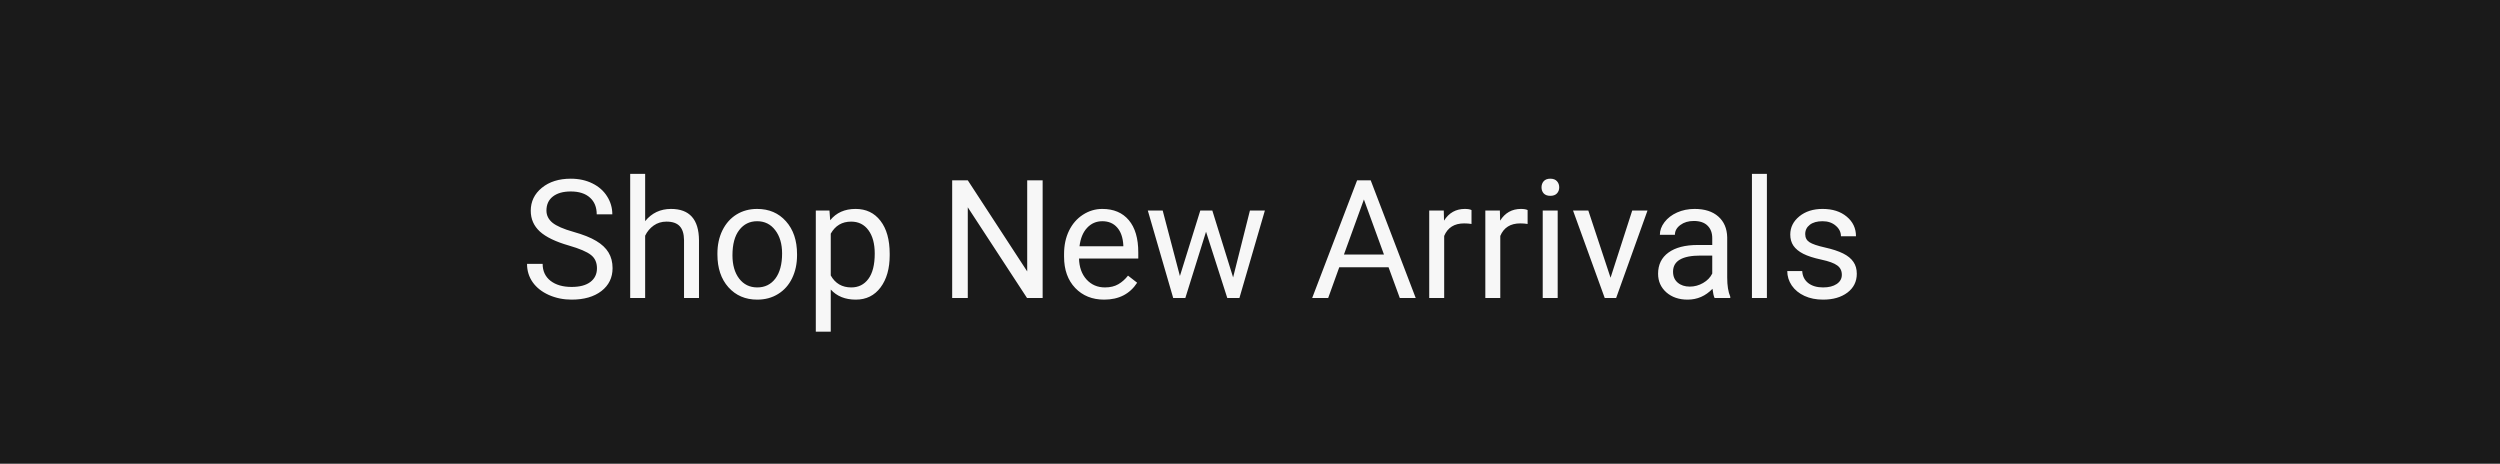 <svg width="302" height="56" viewBox="0 0 302 56" fill="none" xmlns="http://www.w3.org/2000/svg">
    <rect x="0" y="0" width="302" height="56" fill="#808080" stroke="none"/>
    <path d="M0.5 0.5H301.5V55.5H0.5V0.5Z" fill="#1A1A1A" stroke="#1A1A1A"/>
    <path d="M68.725 29.662C67.117 29.2 65.945 28.634 65.209 27.963C64.48 27.286 64.115 26.453 64.115 25.463C64.115 24.343 64.561 23.419 65.453 22.689C66.352 21.954 67.517 21.586 68.949 21.586C69.926 21.586 70.795 21.775 71.557 22.152C72.325 22.53 72.917 23.051 73.334 23.715C73.757 24.379 73.969 25.105 73.969 25.893H72.084C72.084 25.033 71.811 24.359 71.264 23.871C70.717 23.376 69.945 23.129 68.949 23.129C68.025 23.129 67.302 23.334 66.781 23.744C66.267 24.148 66.01 24.711 66.01 25.434C66.01 26.013 66.254 26.505 66.742 26.908C67.237 27.305 68.074 27.67 69.252 28.002C70.437 28.334 71.361 28.702 72.025 29.105C72.696 29.503 73.191 29.968 73.51 30.502C73.835 31.036 73.998 31.664 73.998 32.387C73.998 33.539 73.549 34.464 72.65 35.16C71.752 35.85 70.551 36.195 69.047 36.195C68.07 36.195 67.159 36.01 66.312 35.639C65.466 35.261 64.812 34.747 64.35 34.096C63.894 33.445 63.666 32.706 63.666 31.879H65.551C65.551 32.738 65.867 33.419 66.498 33.92C67.136 34.415 67.986 34.662 69.047 34.662C70.037 34.662 70.795 34.46 71.322 34.057C71.85 33.653 72.113 33.103 72.113 32.406C72.113 31.71 71.869 31.172 71.381 30.795C70.893 30.411 70.007 30.033 68.725 29.662ZM77.934 26.713C78.734 25.73 79.776 25.238 81.059 25.238C83.292 25.238 84.418 26.498 84.438 29.018V36H82.631V29.008C82.624 28.246 82.449 27.683 82.103 27.318C81.765 26.954 81.234 26.771 80.512 26.771C79.926 26.771 79.412 26.928 78.969 27.24C78.526 27.553 78.181 27.963 77.934 28.471V36H76.127V21H77.934V26.713ZM86.664 30.619C86.664 29.584 86.866 28.653 87.269 27.826C87.68 26.999 88.246 26.361 88.969 25.912C89.698 25.463 90.528 25.238 91.459 25.238C92.898 25.238 94.06 25.736 94.945 26.732C95.837 27.729 96.283 29.053 96.283 30.707V30.834C96.283 31.863 96.085 32.787 95.688 33.607C95.297 34.421 94.734 35.056 93.998 35.512C93.269 35.967 92.429 36.195 91.478 36.195C90.046 36.195 88.884 35.697 87.992 34.701C87.107 33.705 86.664 32.387 86.664 30.746V30.619ZM88.481 30.834C88.481 32.006 88.751 32.947 89.291 33.656C89.838 34.366 90.567 34.721 91.478 34.721C92.397 34.721 93.126 34.363 93.666 33.647C94.206 32.924 94.477 31.915 94.477 30.619C94.477 29.46 94.2 28.523 93.647 27.807C93.1 27.084 92.37 26.723 91.459 26.723C90.567 26.723 89.848 27.078 89.301 27.787C88.754 28.497 88.481 29.512 88.481 30.834ZM107.475 30.834C107.475 32.442 107.107 33.738 106.371 34.721C105.635 35.704 104.639 36.195 103.383 36.195C102.1 36.195 101.091 35.788 100.355 34.975V40.062H98.549V25.434H100.199L100.287 26.605C101.023 25.694 102.045 25.238 103.354 25.238C104.623 25.238 105.626 25.717 106.361 26.674C107.104 27.631 107.475 28.962 107.475 30.668V30.834ZM105.668 30.629C105.668 29.438 105.414 28.497 104.906 27.807C104.398 27.116 103.702 26.771 102.816 26.771C101.723 26.771 100.902 27.256 100.355 28.227V33.275C100.896 34.239 101.723 34.721 102.836 34.721C103.702 34.721 104.389 34.379 104.896 33.695C105.411 33.005 105.668 31.983 105.668 30.629ZM125.951 36H124.066L116.908 25.043V36H115.023V21.781H116.908L124.086 32.787V21.781H125.951V36ZM133.383 36.195C131.951 36.195 130.785 35.727 129.887 34.789C128.988 33.845 128.539 32.585 128.539 31.01V30.678C128.539 29.63 128.738 28.695 129.135 27.875C129.538 27.048 130.098 26.404 130.814 25.941C131.537 25.473 132.318 25.238 133.158 25.238C134.532 25.238 135.6 25.691 136.361 26.596C137.123 27.501 137.504 28.796 137.504 30.482V31.234H130.346C130.372 32.276 130.674 33.119 131.254 33.764C131.84 34.402 132.582 34.721 133.48 34.721C134.118 34.721 134.659 34.59 135.102 34.33C135.544 34.07 135.932 33.725 136.264 33.295L137.367 34.154C136.482 35.515 135.154 36.195 133.383 36.195ZM133.158 26.723C132.429 26.723 131.817 26.99 131.322 27.523C130.827 28.051 130.521 28.793 130.404 29.75H135.697V29.613C135.645 28.695 135.398 27.986 134.955 27.484C134.512 26.977 133.913 26.723 133.158 26.723ZM148.959 33.51L150.99 25.434H152.797L149.721 36H148.256L145.688 27.992L143.188 36H141.723L138.656 25.434H140.453L142.533 33.344L144.994 25.434H146.449L148.959 33.51ZM167.738 32.289H161.781L160.443 36H158.51L163.939 21.781H165.58L171.02 36H169.096L167.738 32.289ZM162.348 30.746H167.182L164.76 24.096L162.348 30.746ZM177.758 27.055C177.484 27.009 177.188 26.986 176.869 26.986C175.684 26.986 174.88 27.491 174.457 28.5V36H172.65V25.434H174.408L174.438 26.654C175.03 25.71 175.87 25.238 176.957 25.238C177.309 25.238 177.576 25.284 177.758 25.375V27.055ZM184.535 27.055C184.262 27.009 183.965 26.986 183.646 26.986C182.462 26.986 181.658 27.491 181.234 28.5V36H179.428V25.434H181.186L181.215 26.654C181.807 25.71 182.647 25.238 183.734 25.238C184.086 25.238 184.353 25.284 184.535 25.375V27.055ZM188.168 36H186.361V25.434H188.168V36ZM186.215 22.631C186.215 22.338 186.303 22.09 186.479 21.889C186.661 21.687 186.928 21.586 187.279 21.586C187.631 21.586 187.898 21.687 188.08 21.889C188.262 22.09 188.354 22.338 188.354 22.631C188.354 22.924 188.262 23.168 188.08 23.363C187.898 23.559 187.631 23.656 187.279 23.656C186.928 23.656 186.661 23.559 186.479 23.363C186.303 23.168 186.215 22.924 186.215 22.631ZM194.555 33.549L197.172 25.434H199.018L195.229 36H193.852L190.023 25.434H191.869L194.555 33.549ZM207.123 36C207.019 35.792 206.934 35.421 206.869 34.887C206.029 35.759 205.027 36.195 203.861 36.195C202.82 36.195 201.964 35.902 201.293 35.316C200.629 34.724 200.297 33.975 200.297 33.07C200.297 31.97 200.714 31.117 201.547 30.512C202.387 29.9 203.565 29.594 205.082 29.594H206.84V28.764C206.84 28.132 206.651 27.631 206.273 27.26C205.896 26.882 205.339 26.693 204.604 26.693C203.959 26.693 203.419 26.856 202.982 27.182C202.546 27.507 202.328 27.901 202.328 28.363H200.512C200.512 27.836 200.697 27.328 201.068 26.84C201.446 26.345 201.954 25.954 202.592 25.668C203.236 25.381 203.943 25.238 204.711 25.238C205.928 25.238 206.882 25.544 207.572 26.156C208.262 26.762 208.62 27.598 208.646 28.666V33.529C208.646 34.499 208.77 35.271 209.018 35.844V36H207.123ZM204.125 34.623C204.691 34.623 205.229 34.477 205.736 34.184C206.244 33.891 206.612 33.51 206.84 33.041V30.873H205.424C203.21 30.873 202.104 31.521 202.104 32.816C202.104 33.383 202.292 33.825 202.67 34.145C203.048 34.464 203.533 34.623 204.125 34.623ZM213.441 36H211.635V21H213.441V36ZM222.494 33.197C222.494 32.709 222.309 32.331 221.938 32.065C221.573 31.791 220.932 31.557 220.014 31.361C219.102 31.166 218.376 30.932 217.836 30.658C217.302 30.385 216.905 30.059 216.645 29.682C216.391 29.304 216.264 28.855 216.264 28.334C216.264 27.468 216.628 26.736 217.357 26.137C218.093 25.538 219.031 25.238 220.17 25.238C221.368 25.238 222.338 25.547 223.08 26.166C223.829 26.785 224.203 27.576 224.203 28.539H222.387C222.387 28.044 222.175 27.618 221.752 27.26C221.335 26.902 220.808 26.723 220.17 26.723C219.512 26.723 218.998 26.866 218.627 27.152C218.256 27.439 218.07 27.813 218.07 28.275C218.07 28.712 218.243 29.04 218.588 29.262C218.933 29.483 219.555 29.695 220.453 29.896C221.358 30.098 222.09 30.339 222.65 30.619C223.21 30.899 223.624 31.238 223.891 31.635C224.164 32.025 224.301 32.504 224.301 33.07C224.301 34.014 223.923 34.773 223.168 35.346C222.413 35.912 221.433 36.195 220.229 36.195C219.382 36.195 218.633 36.046 217.982 35.746C217.331 35.447 216.82 35.03 216.449 34.496C216.085 33.956 215.902 33.373 215.902 32.748H217.709C217.742 33.353 217.982 33.835 218.432 34.193C218.887 34.545 219.486 34.721 220.229 34.721C220.912 34.721 221.459 34.584 221.869 34.31C222.286 34.031 222.494 33.66 222.494 33.197Z" fill="#F7F7F7"/>
</svg>
